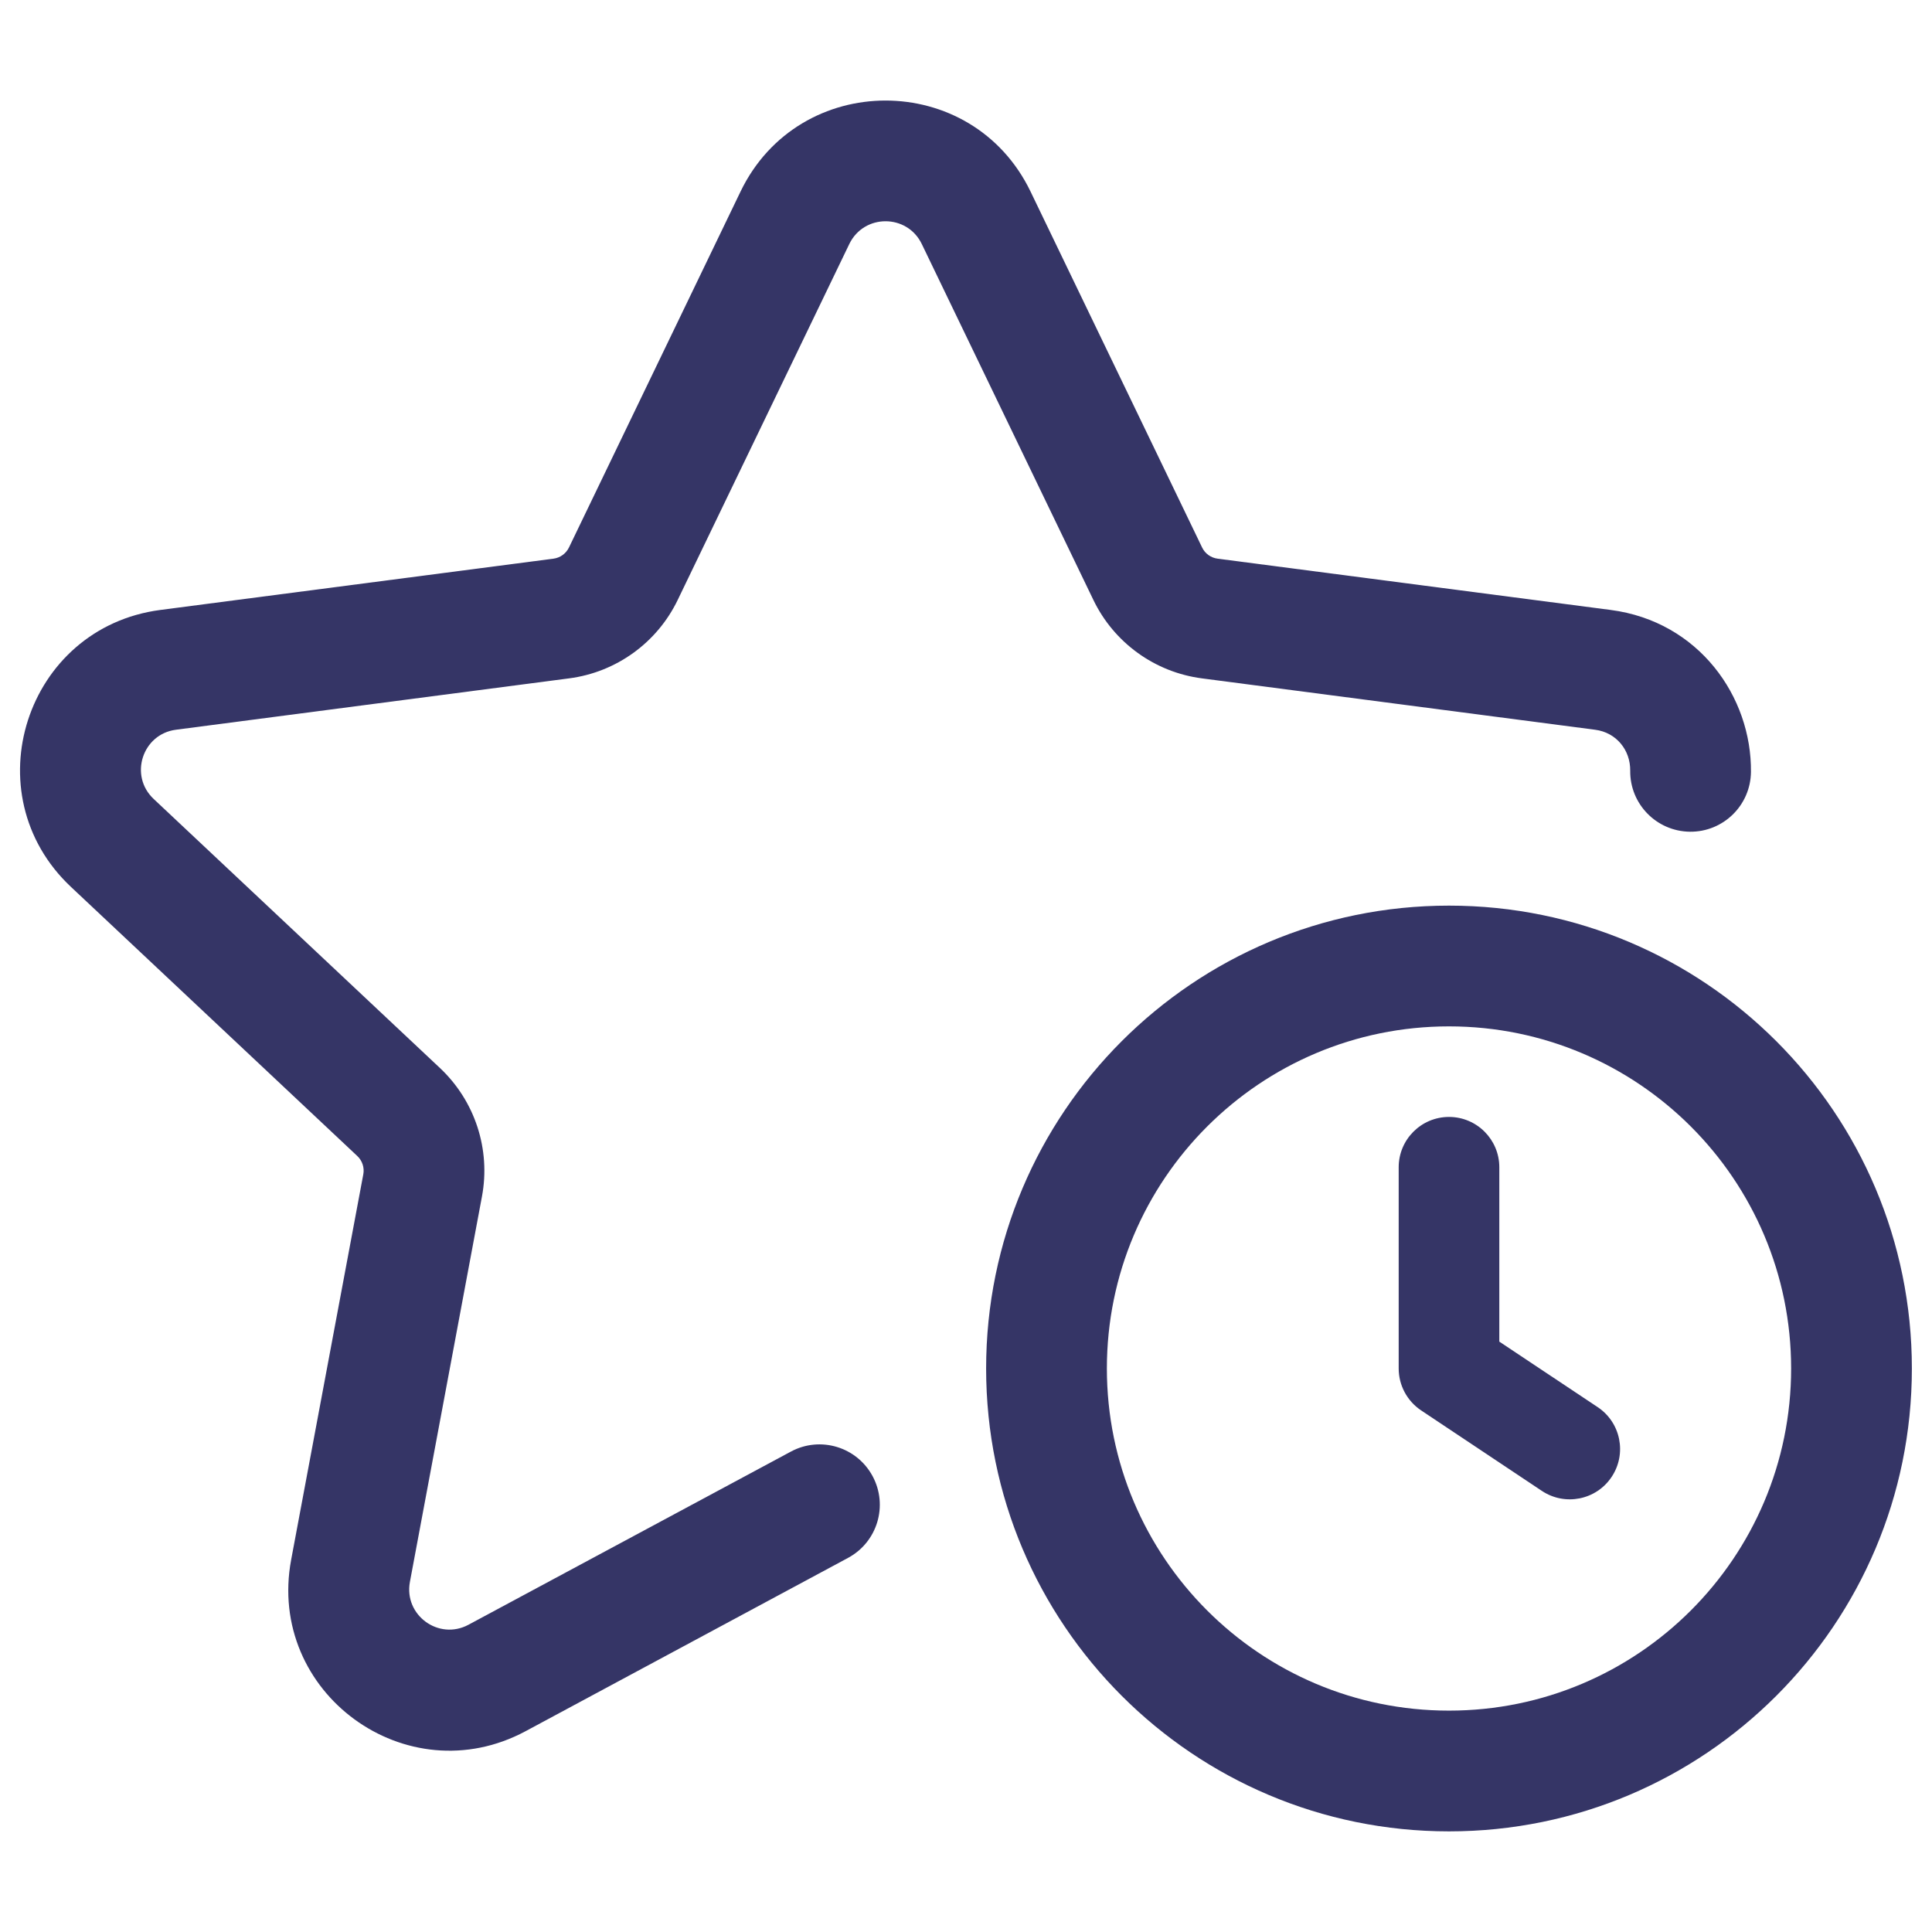 <svg width="24" height="24" viewBox="0 0 24 24" fill="none" xmlns="http://www.w3.org/2000/svg">
<path d="M9.199 2.38C9.926 0.872 12.075 0.872 12.802 2.38L14.933 6.801C14.969 6.877 15.042 6.929 15.126 6.94L20.008 7.577C21.106 7.72 21.761 8.658 21.751 9.59C21.746 10.005 21.407 10.336 20.993 10.332C20.578 10.327 20.246 9.988 20.251 9.573C20.254 9.32 20.081 9.099 19.814 9.065L14.931 8.427C14.346 8.351 13.838 7.984 13.582 7.452L11.451 3.032C11.269 2.654 10.732 2.654 10.55 3.032L8.419 7.452C8.163 7.984 7.655 8.351 7.069 8.427L2.186 9.065C1.768 9.119 1.601 9.636 1.909 9.925L5.465 13.267C5.9 13.676 6.097 14.277 5.987 14.864L5.092 19.651C5.015 20.064 5.45 20.382 5.82 20.183L9.825 18.032C10.19 17.836 10.644 17.973 10.84 18.338C11.036 18.703 10.899 19.157 10.534 19.353L6.53 21.505C5.05 22.3 3.308 21.027 3.617 19.375L4.513 14.588C4.529 14.504 4.5 14.418 4.438 14.36L0.882 11.018C-0.349 9.862 0.318 7.796 1.992 7.577L6.875 6.94C6.959 6.929 7.031 6.877 7.068 6.801L9.199 2.38Z" fill="#353566"/>
<path d="M18.625 14.5C18.625 14.155 18.345 13.875 18 13.875C17.655 13.875 17.375 14.155 17.375 14.5V17C17.375 17.209 17.48 17.404 17.653 17.52L19.153 18.52C19.441 18.712 19.829 18.634 20.02 18.347C20.212 18.059 20.134 17.671 19.847 17.48L18.625 16.666V14.5Z" fill="#353566"/>
<path fill-rule="evenodd" clip-rule="evenodd" d="M12.25 17C12.25 13.824 14.825 11.25 18 11.25C21.176 11.25 23.75 13.824 23.75 17C23.75 20.176 21.176 22.75 18 22.75C14.825 22.75 12.25 20.176 12.25 17ZM18 12.75C15.653 12.75 13.75 14.653 13.75 17C13.75 19.347 15.653 21.25 18 21.25C20.347 21.25 22.25 19.347 22.25 17C22.25 14.653 20.347 12.75 18 12.75Z" fill="#353566"/>
</svg>
